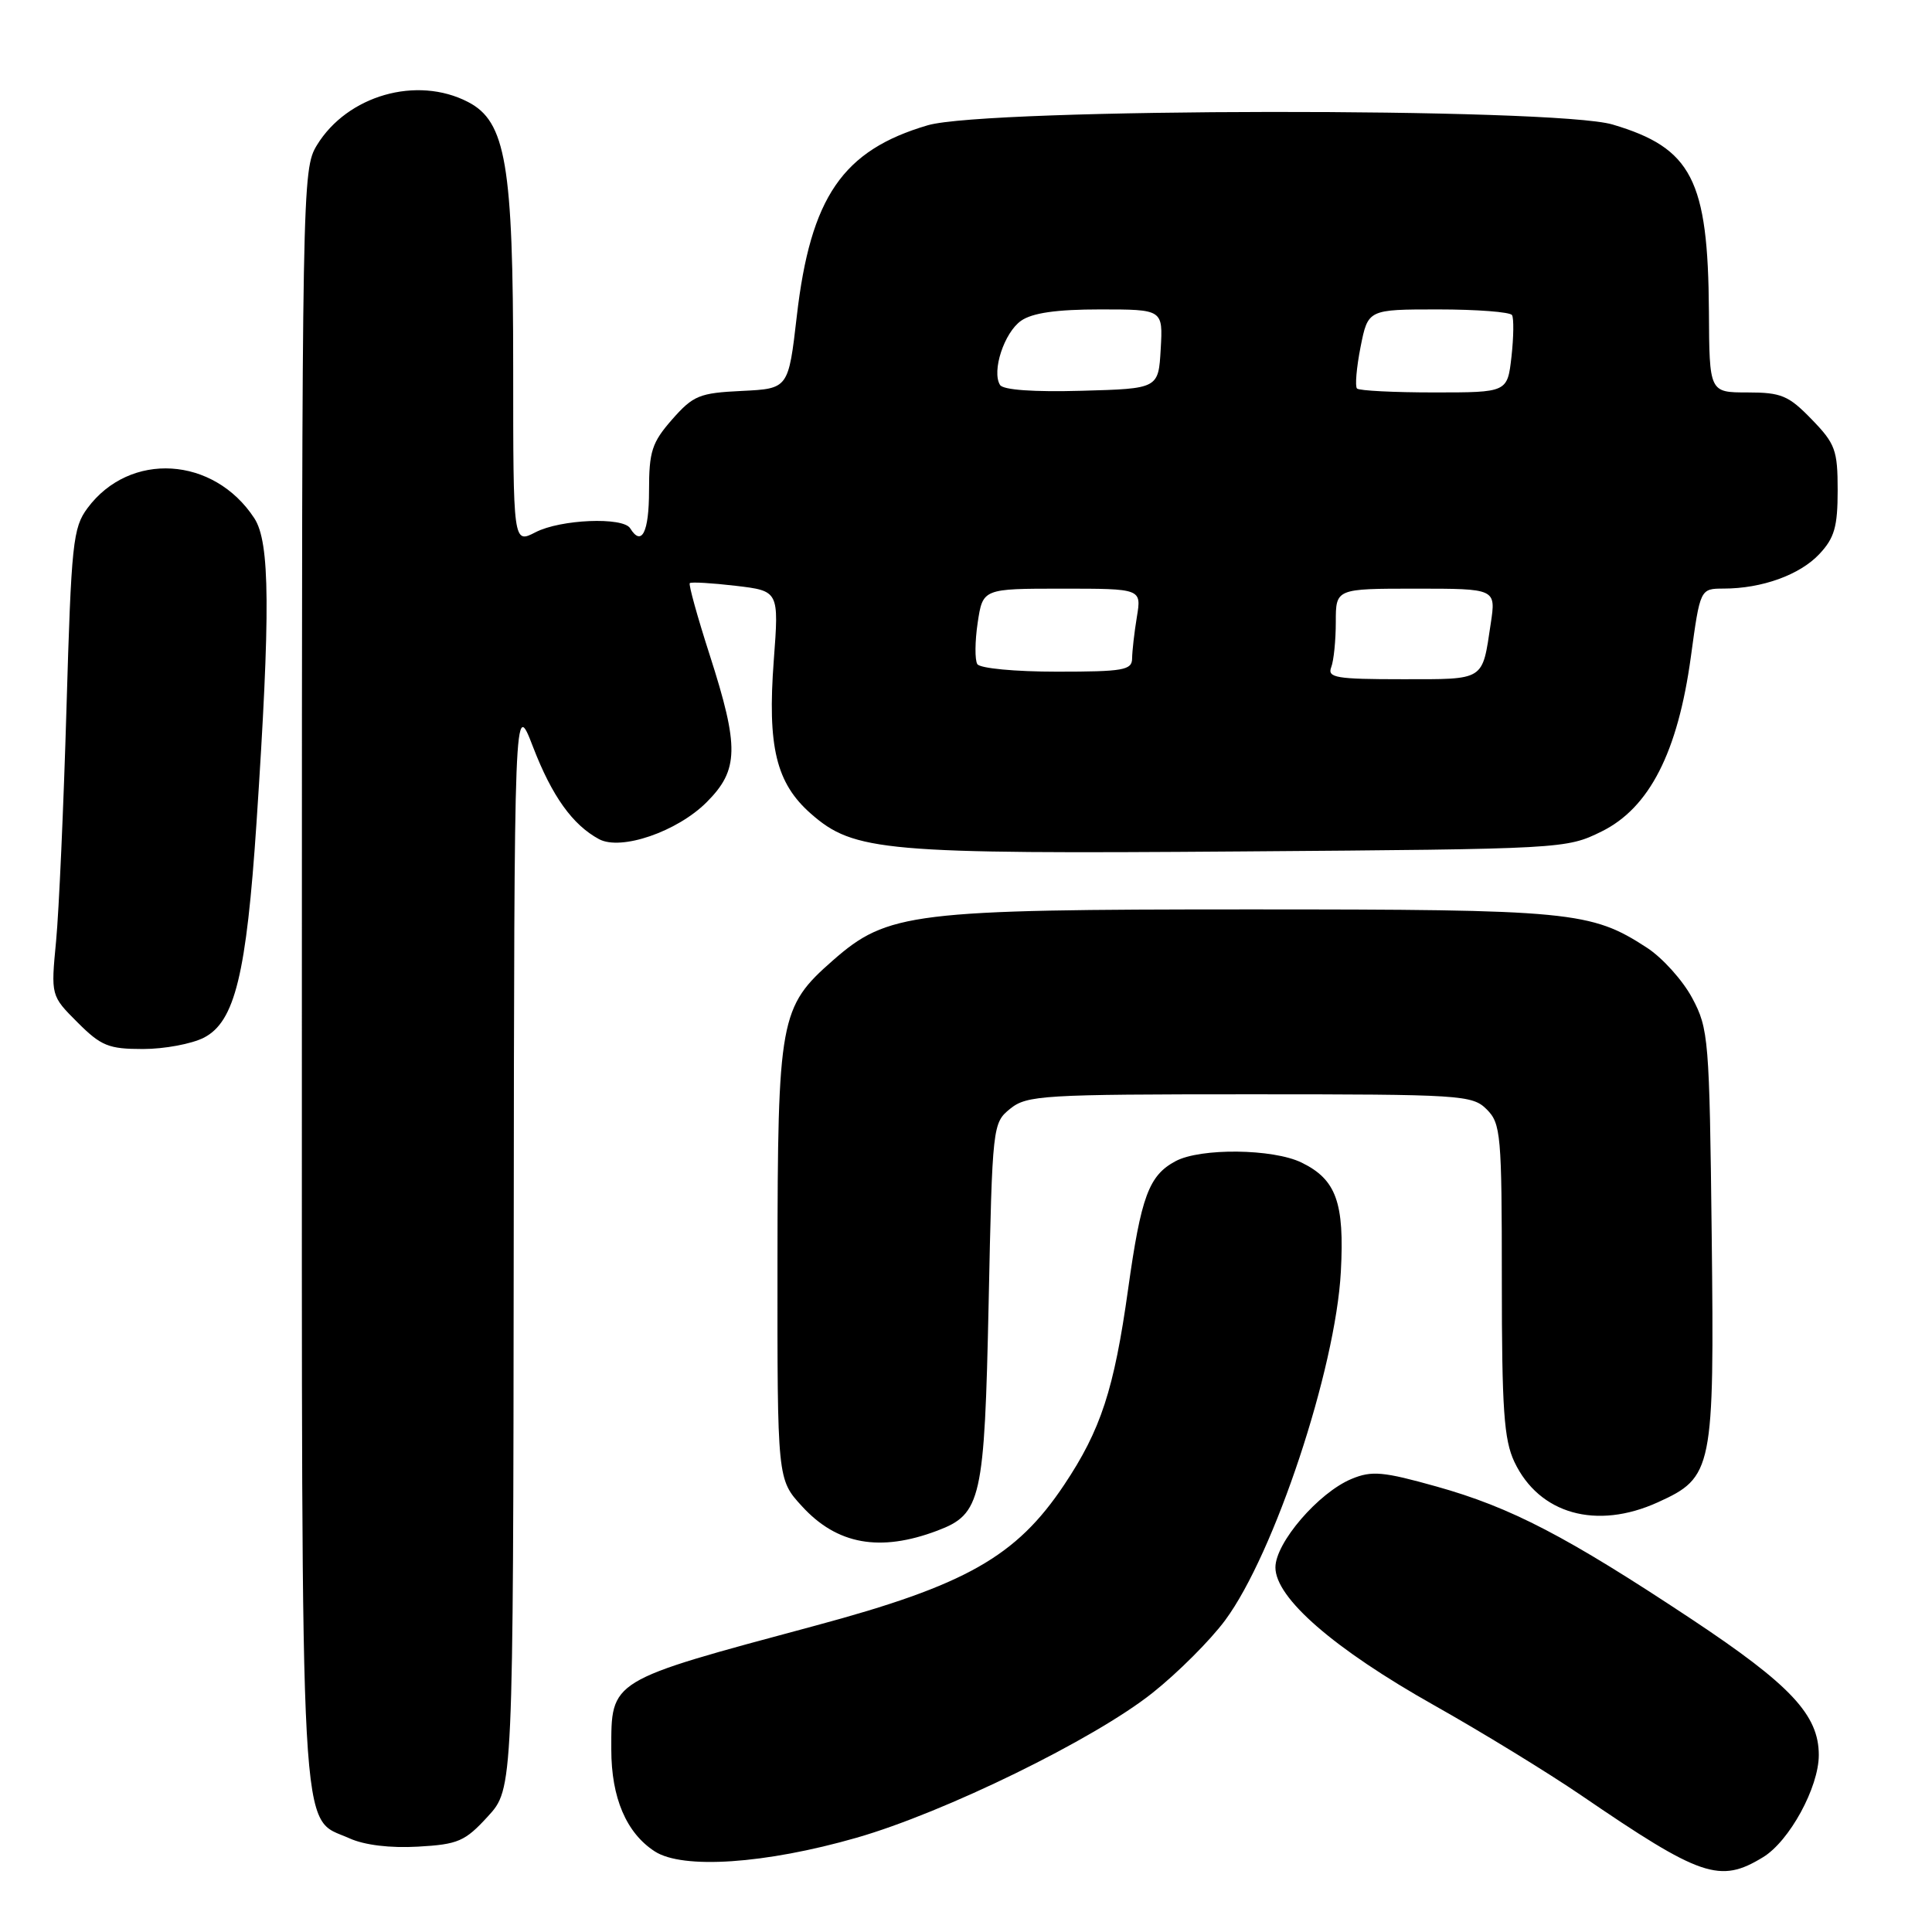 <?xml version="1.0" encoding="UTF-8" standalone="no"?>
<!DOCTYPE svg PUBLIC "-//W3C//DTD SVG 1.1//EN" "http://www.w3.org/Graphics/SVG/1.1/DTD/svg11.dtd" >
<svg xmlns="http://www.w3.org/2000/svg" xmlns:xlink="http://www.w3.org/1999/xlink" version="1.1" viewBox="0 0 256 256">
 <g >
 <path fill="currentColor"
d=" M 233.61 246.09 C 237.11 243.96 241.00 236.83 241.00 232.55 C 241.00 227.24 237.28 223.27 224.16 214.56 C 207.55 203.55 200.23 199.74 190.34 196.97 C 183.28 194.99 181.77 194.85 179.10 195.96 C 174.72 197.77 169.00 204.42 169.00 207.69 C 169.00 211.75 176.76 218.49 190.03 225.96 C 196.34 229.51 205.10 234.88 209.50 237.88 C 225.40 248.74 227.88 249.59 233.61 246.09 Z  M 113.50 243.51 C 125.15 240.17 145.00 230.46 152.71 224.32 C 156.05 221.67 160.38 217.34 162.34 214.69 C 168.85 205.90 176.98 181.41 177.67 168.50 C 178.16 159.35 177.06 156.29 172.47 154.05 C 168.68 152.20 159.08 152.09 155.77 153.86 C 152.23 155.75 151.20 158.53 149.48 170.82 C 147.62 184.12 145.87 189.47 141.00 196.76 C 134.65 206.27 127.97 210.05 107.99 215.42 C 80.57 222.79 81.00 222.53 81.00 231.82 C 81.00 238.21 82.99 242.88 86.76 245.32 C 90.46 247.72 101.41 246.98 113.50 243.51 Z  M 64.64 240.69 C 68.00 237.03 68.00 237.03 68.07 164.76 C 68.14 92.50 68.14 92.50 70.64 99.00 C 73.15 105.51 75.87 109.30 79.37 111.19 C 82.28 112.76 89.73 110.20 93.63 106.30 C 97.91 102.02 97.97 99.02 94.04 86.79 C 92.41 81.73 91.22 77.44 91.40 77.27 C 91.57 77.09 94.30 77.25 97.47 77.62 C 103.22 78.30 103.22 78.30 102.53 87.49 C 101.67 98.95 102.84 103.77 107.45 107.82 C 113.16 112.83 117.07 113.18 164.50 112.82 C 207.13 112.50 207.54 112.48 212.21 110.18 C 218.55 107.06 222.32 99.69 224.05 87.02 C 225.28 78.00 225.28 78.00 228.39 77.99 C 233.47 77.99 238.49 76.17 241.07 73.42 C 243.07 71.29 243.50 69.81 243.50 64.97 C 243.50 59.65 243.19 58.79 240.05 55.56 C 237.00 52.41 236.03 52.00 231.55 52.00 C 226.50 52.00 226.50 52.00 226.44 41.25 C 226.33 23.80 224.17 19.61 213.68 16.50 C 206.01 14.22 130.74 14.30 122.93 16.60 C 111.65 19.91 107.40 26.11 105.58 41.89 C 104.47 51.50 104.47 51.50 98.30 51.80 C 92.67 52.07 91.86 52.40 89.06 55.58 C 86.38 58.64 86.00 59.81 86.00 65.03 C 86.00 70.53 85.02 72.47 83.50 70.00 C 82.55 68.47 74.26 68.81 70.95 70.53 C 68.00 72.05 68.00 72.05 68.00 48.71 C 68.00 21.78 67.03 16.10 62.01 13.51 C 55.23 10.00 46.02 12.64 41.99 19.24 C 40.04 22.44 40.01 24.49 40.00 129.30 C 40.00 247.32 39.63 240.57 46.31 243.59 C 48.30 244.49 51.71 244.90 55.39 244.69 C 60.71 244.39 61.62 243.99 64.64 240.69 Z  M 124.20 202.82 C 130.03 200.62 130.45 198.75 131.00 172.66 C 131.49 149.09 131.53 148.80 133.86 146.91 C 136.07 145.13 138.17 145.00 165.61 145.00 C 193.67 145.00 195.09 145.09 197.00 147.00 C 198.87 148.87 199.00 150.33 199.00 169.60 C 199.00 186.77 199.28 190.78 200.67 193.72 C 203.95 200.62 211.54 202.76 219.68 199.06 C 226.97 195.75 227.16 194.78 226.81 163.69 C 226.51 137.64 226.40 136.32 224.23 132.25 C 222.98 129.91 220.28 126.91 218.23 125.58 C 210.81 120.75 208.25 120.50 165.50 120.50 C 120.85 120.50 117.60 120.90 110.35 127.27 C 103.32 133.44 103.05 134.94 103.02 167.26 C 103.00 196.03 103.00 196.03 106.27 199.59 C 110.91 204.67 116.60 205.69 124.20 202.82 Z  M 27.03 137.49 C 31.12 135.37 32.65 129.12 33.99 109.00 C 35.85 80.97 35.78 71.86 33.70 68.67 C 28.33 60.46 17.20 59.78 11.60 67.32 C 9.66 69.93 9.45 71.94 8.81 93.82 C 8.43 106.84 7.81 120.75 7.43 124.72 C 6.74 131.94 6.74 131.94 10.27 135.47 C 13.40 138.60 14.39 139.00 18.95 139.00 C 21.78 139.00 25.42 138.32 27.03 137.49 Z  M 176.39 88.42 C 176.73 87.55 177.00 84.85 177.00 82.42 C 177.00 78.00 177.00 78.00 187.61 78.00 C 198.23 78.00 198.23 78.00 197.53 82.63 C 196.38 90.29 196.85 90.00 185.79 90.00 C 177.08 90.00 175.86 89.80 176.39 88.42 Z  M 129.50 88.00 C 129.16 87.45 129.18 84.97 129.55 82.50 C 130.23 78.00 130.23 78.00 140.74 78.00 C 151.26 78.00 151.26 78.00 150.64 81.75 C 150.30 83.81 150.02 86.29 150.01 87.25 C 150.00 88.80 148.86 89.00 140.06 89.00 C 134.49 89.00 129.85 88.56 129.50 88.00 Z  M 132.51 51.01 C 131.38 49.19 133.06 44.07 135.30 42.50 C 136.79 41.46 139.99 41.00 145.77 41.00 C 154.10 41.00 154.10 41.00 153.80 46.25 C 153.50 51.50 153.50 51.50 143.33 51.78 C 136.95 51.96 132.92 51.67 132.51 51.01 Z  M 179.81 51.48 C 179.53 51.20 179.74 48.72 180.28 45.98 C 181.27 41.00 181.27 41.00 190.57 41.00 C 195.69 41.00 200.09 41.34 200.35 41.75 C 200.60 42.16 200.57 44.64 200.28 47.25 C 199.74 52.00 199.74 52.00 190.04 52.00 C 184.70 52.00 180.10 51.77 179.81 51.48 Z "/>
</g>
</svg>